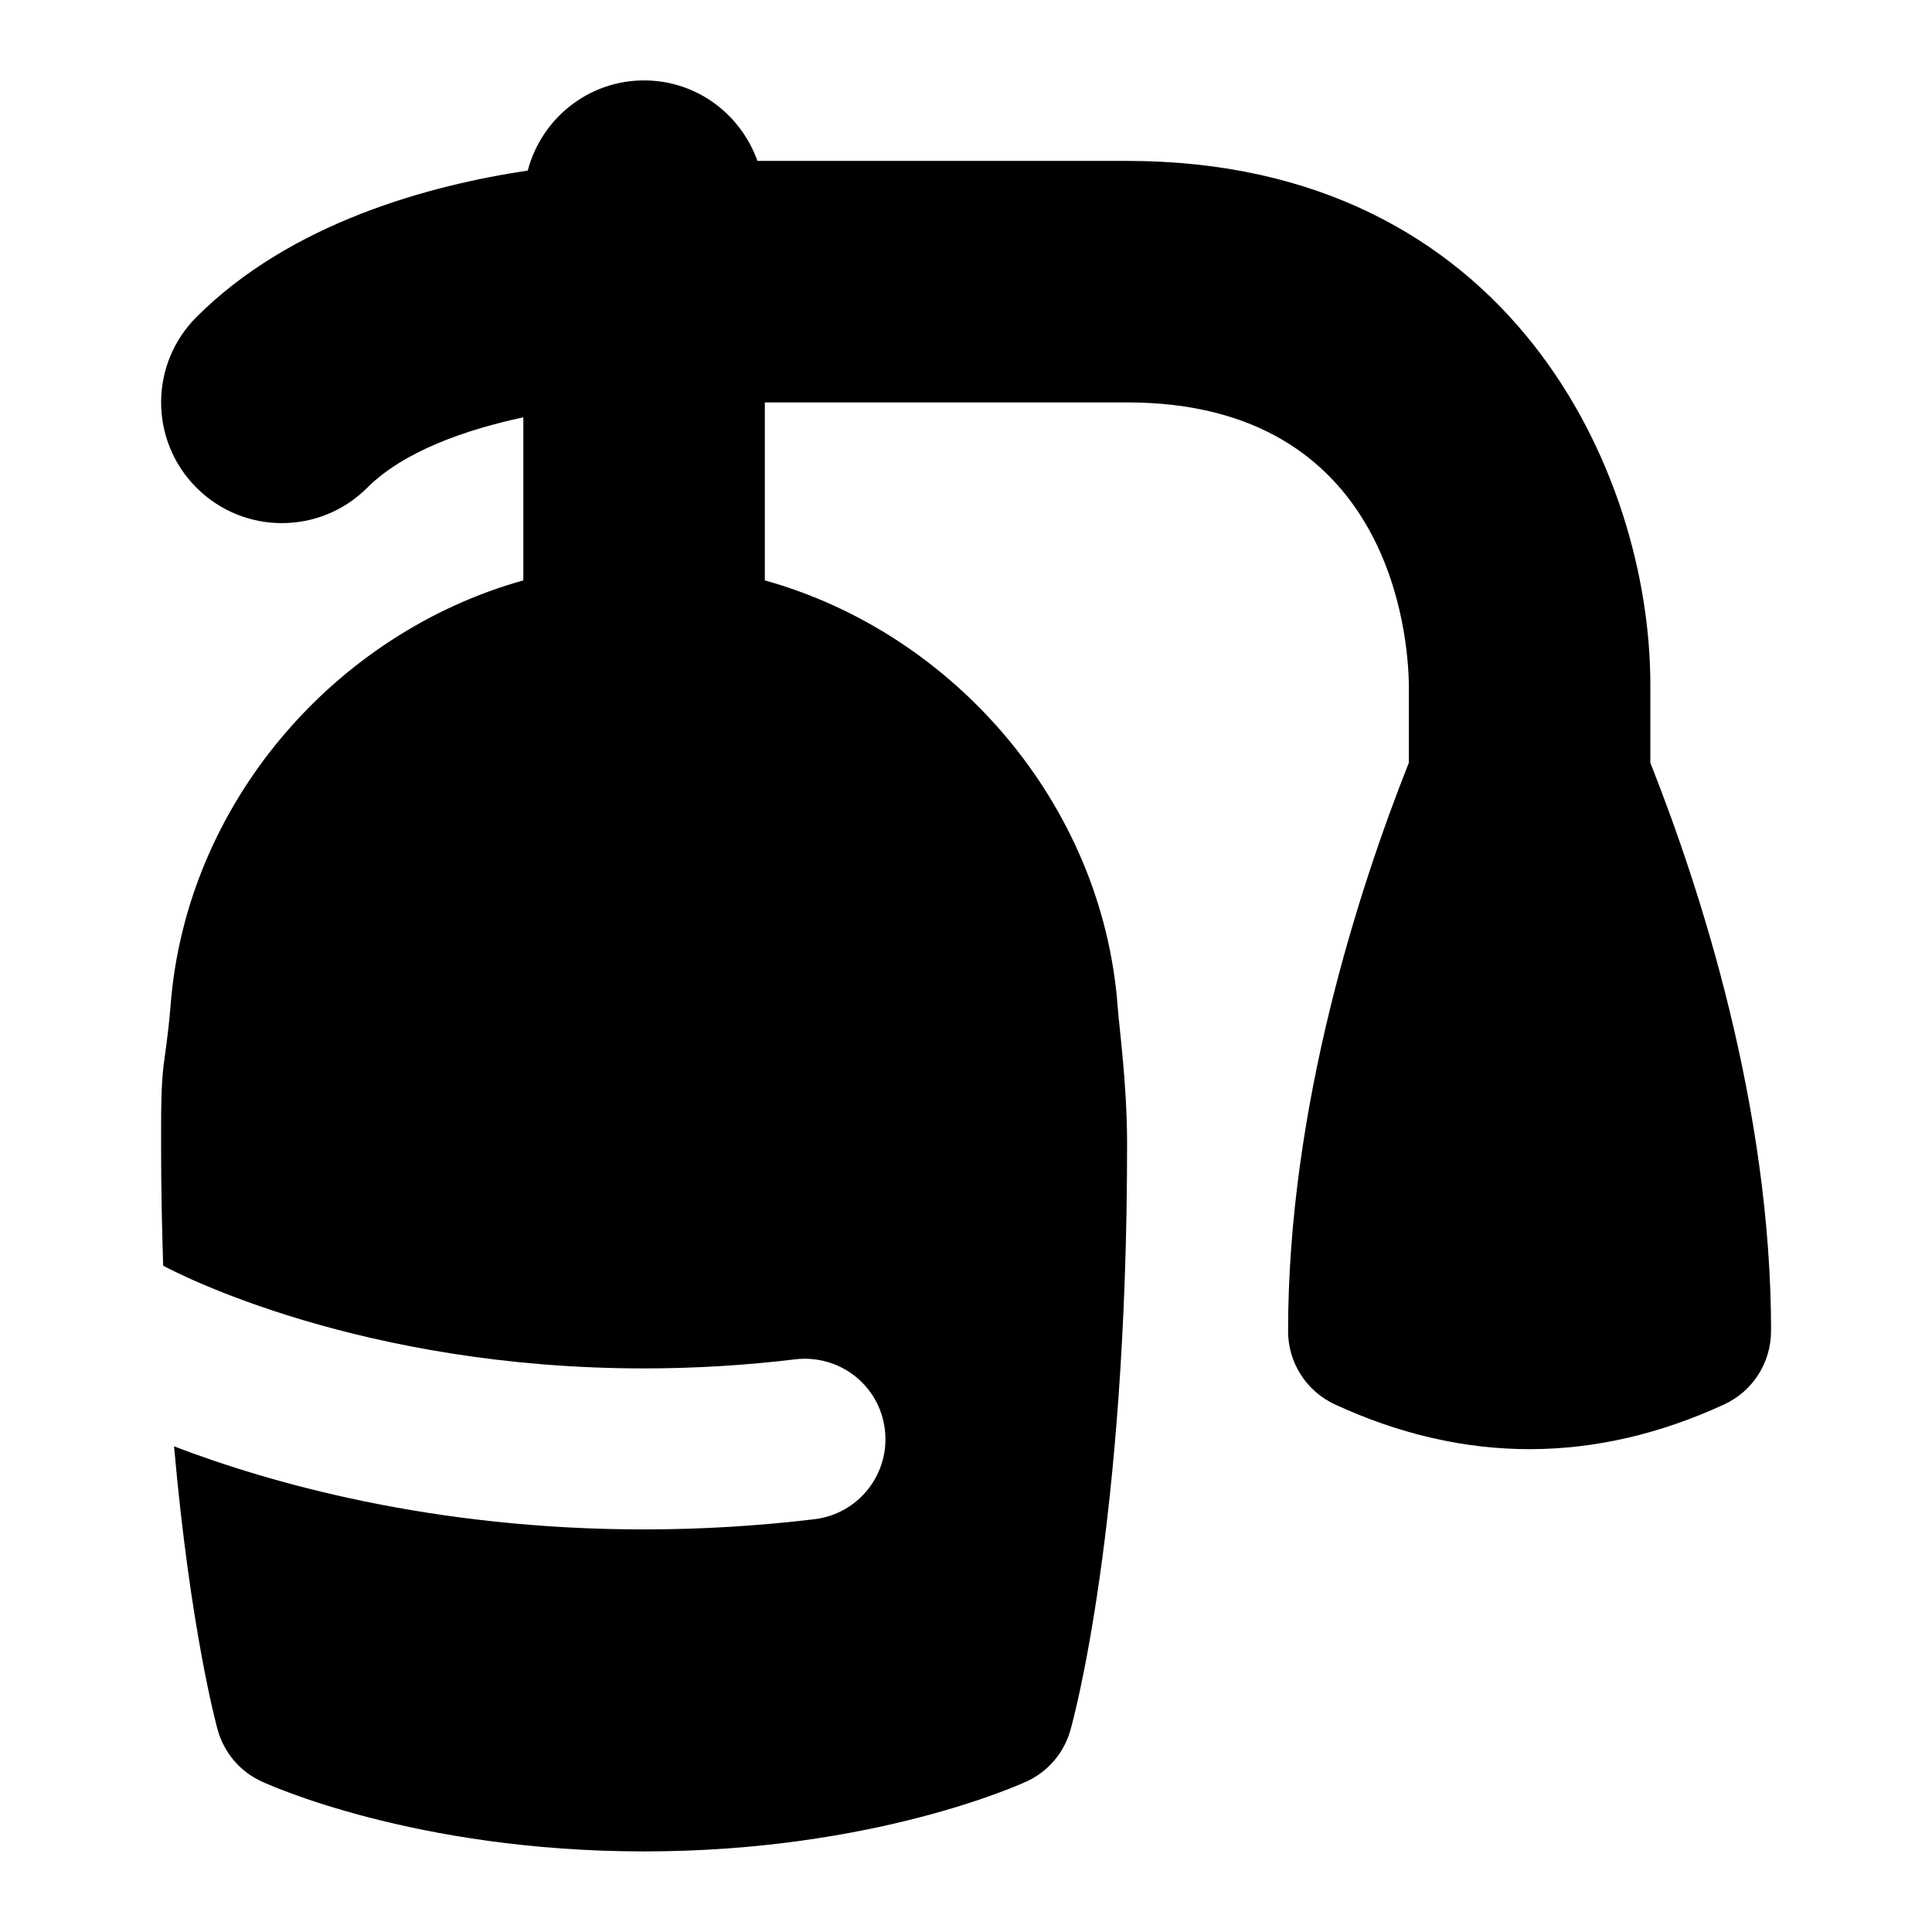 <svg id="Layer_1" viewBox="0 0 24 24" xmlns="http://www.w3.org/2000/svg" data-name="Layer 1"><path d="m22 16.538c0 .39-.227.744-.581.908-.803.37-1.611.556-2.419.556s-1.616-.186-2.418-.556c-.354-.164-.581-.519-.581-.908 0-2.787.877-5.49 1.5-7.063v-.976c-.008-.576-.215-3.5-3.5-3.5h-4.5v2.211c2.345.653 4.194 2.775 4.383 5.292.022.301.117.957.117 1.72 0 4.751-.676 7.174-.705 7.274-.08.279-.276.51-.539.632-.077.035-1.901.871-4.756.871s-4.68-.836-4.756-.871c-.263-.122-.459-.353-.539-.632-.02-.069-.343-1.263-.544-3.529 1.18.452 3.208 1.032 5.839 1.032.706 0 1.418-.043 2.118-.127.548-.066.939-.564.873-1.113-.065-.549-.561-.937-1.113-.873-.62.075-1.252.113-1.878.113-3.518 0-5.787-1.175-5.974-1.276-.015-.474-.026-.968-.026-1.501-.004-1.146.043-.865.117-1.72.189-2.516 2.038-4.638 4.383-5.292v-2.026c-.715.154-1.484.42-1.939.875-.586.586-1.535.586-2.121 0s-.586-1.535 0-2.121c1.172-1.172 2.892-1.636 4.115-1.819.169-.643.749-1.12 1.445-1.12.652 0 1.201.419 1.408 1h4.592c4.769 0 6.5 3.887 6.5 6.5v.976c.623 1.573 1.5 4.276 1.5 7.063z"/></svg>